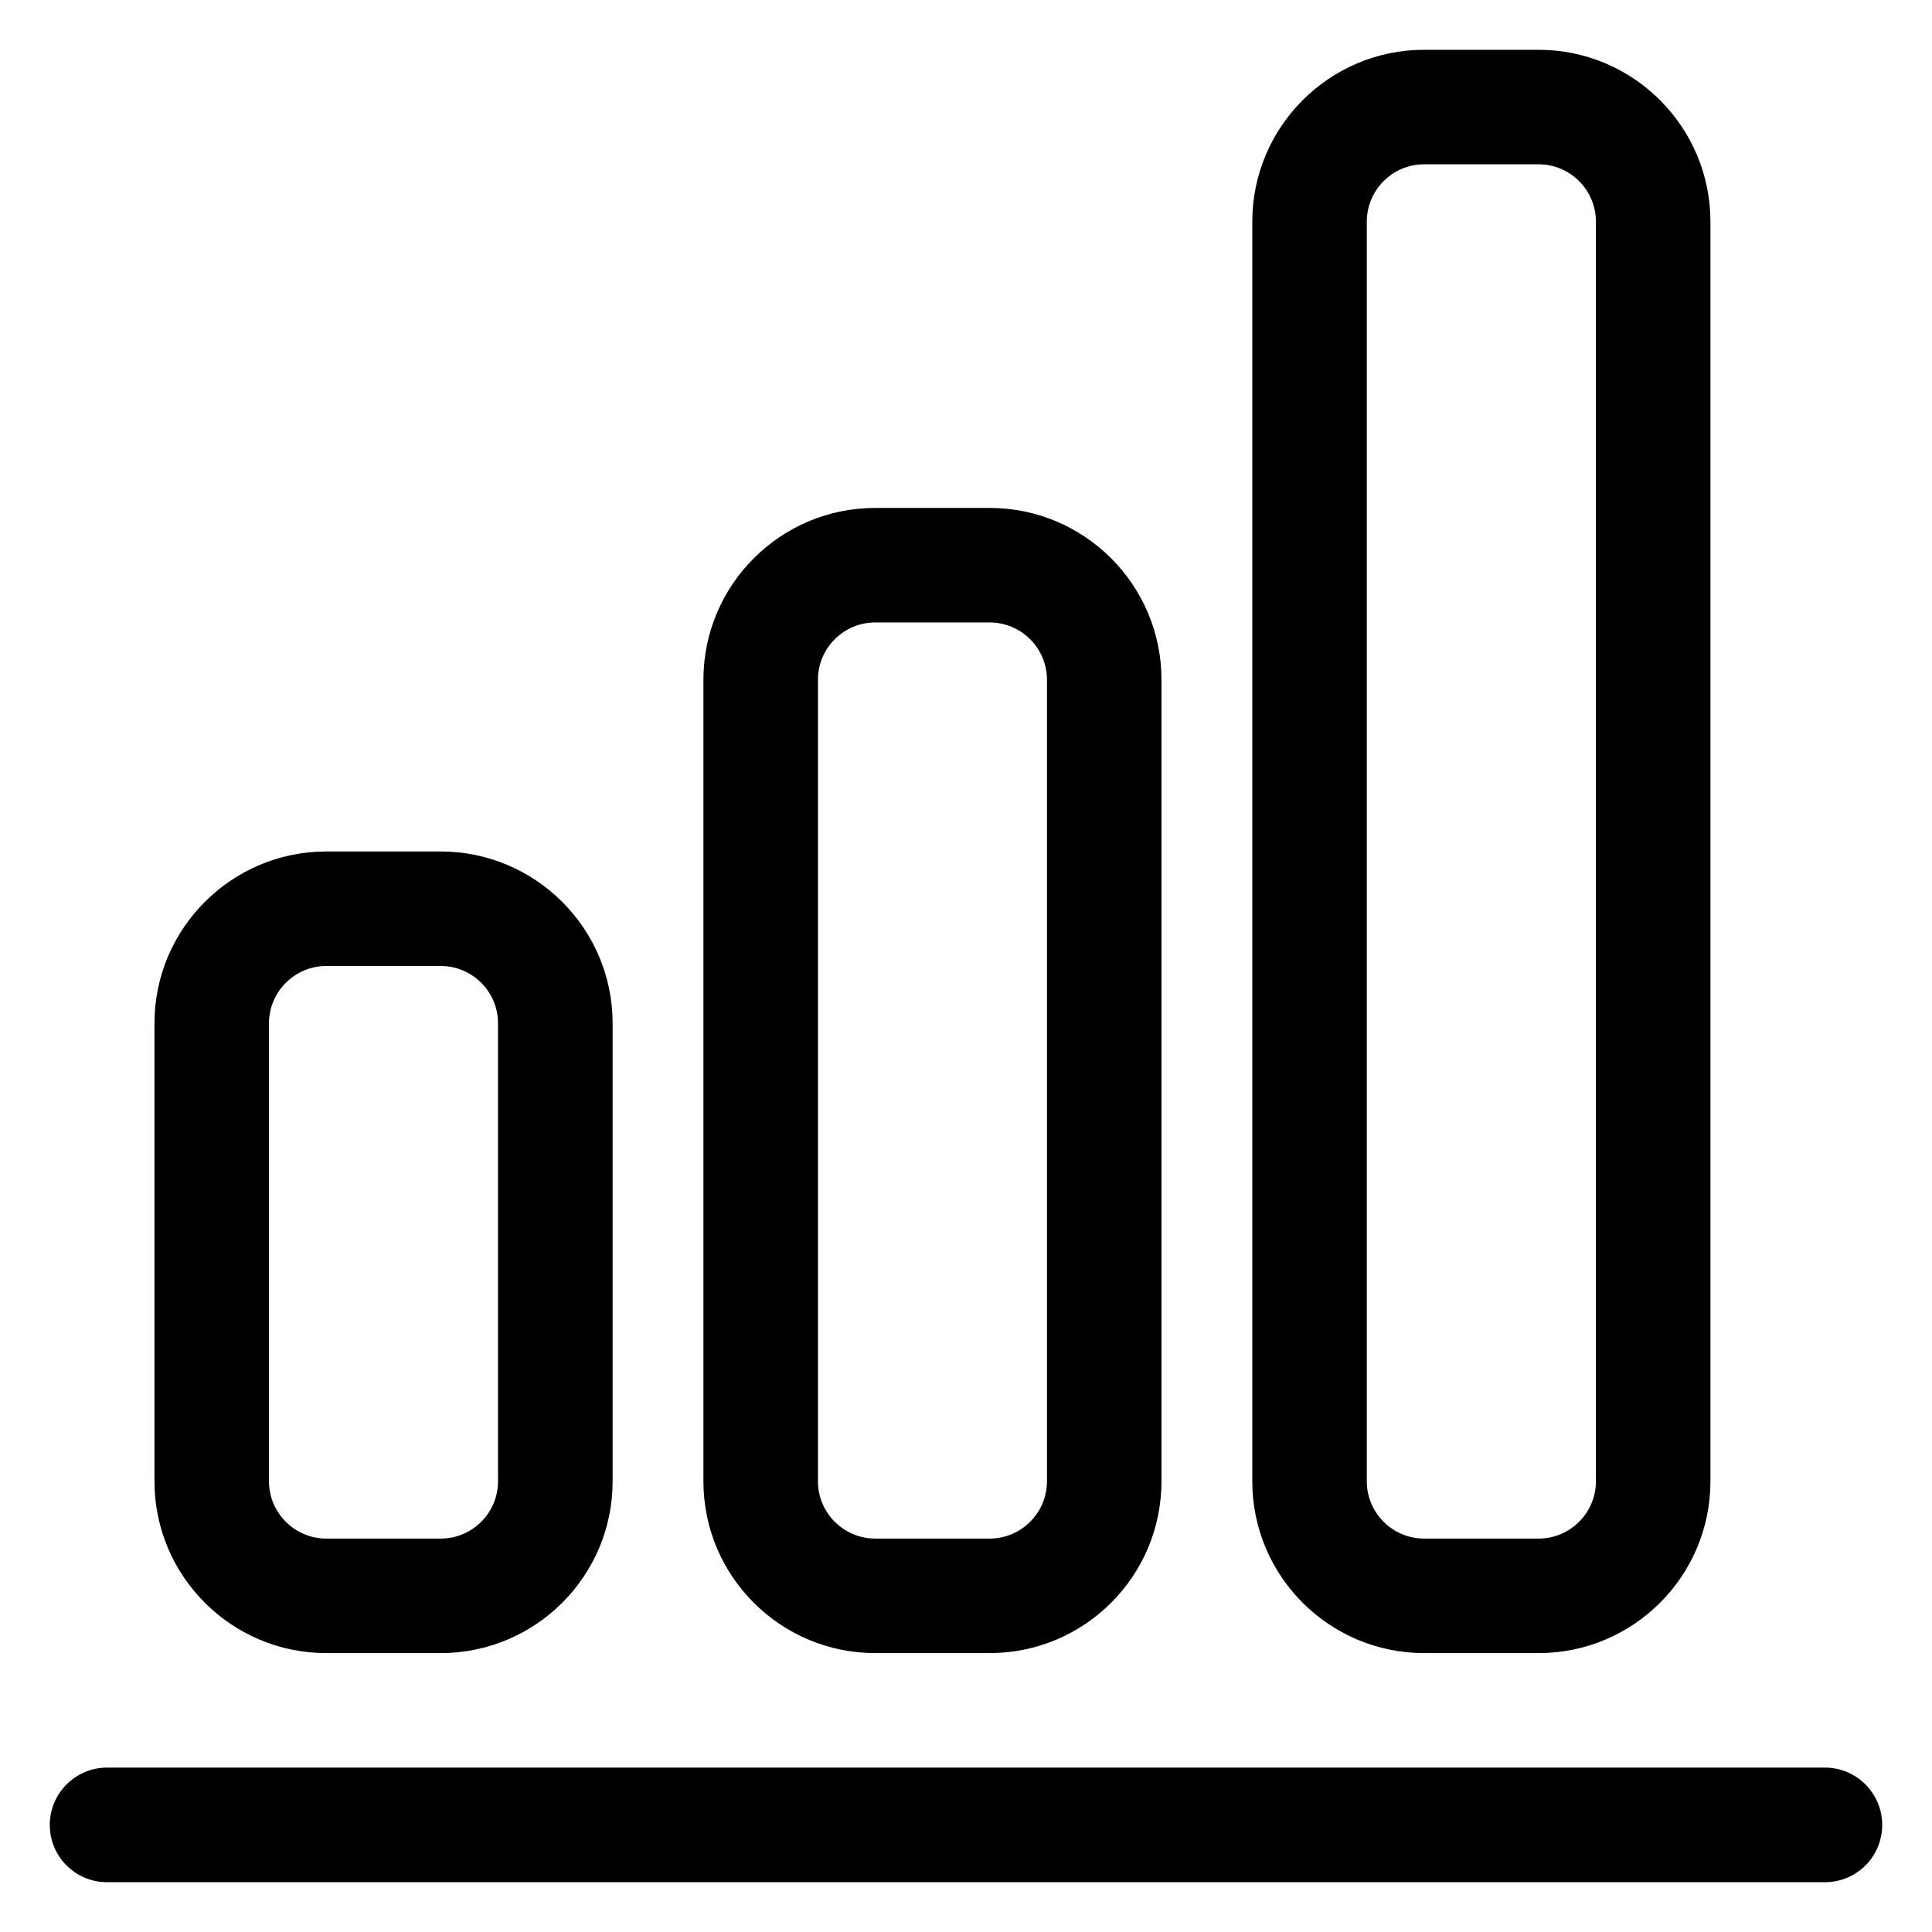 <?xml version="1.0" encoding="UTF-8"?>
<svg width="22px" height="22px" viewBox="0 0 22 22" version="1.1" xmlns="http://www.w3.org/2000/svg" xmlns:xlink="http://www.w3.org/1999/xlink">
    <!-- Generator: Sketch 51.2 (57519) - http://www.bohemiancoding.com/sketch -->
    <defs></defs>
    <g id="Symbols" stroke="none" stroke-width="1" fill-rule="evenodd">
        <g id="活动中心未选中" transform="translate(-24, -21)" fill-rule="nonzero">
            <g id="Group-8">
                <g id="营销中心" transform="translate(23, 20)">
                    <rect id="Rectangle-path" fill="#000000" opacity="0" x="0" y="0" width="24" height="24"></rect>
                    <path d="M4.715,19.824 L6.019,19.824 C7.098,19.824 7.976,18.948 7.976,17.868 L7.976,12.652 C7.976,11.574 7.098,10.696 6.019,10.696 L4.715,10.696 C3.637,10.696 2.759,11.574 2.759,12.652 L2.759,17.868 C2.759,18.948 3.637,19.824 4.715,19.824 Z M4.063,12.652 C4.063,12.293 4.356,12 4.715,12 L6.019,12 C6.379,12 6.671,12.293 6.671,12.652 L6.671,17.868 C6.671,18.227 6.379,18.52 6.019,18.52 L4.715,18.52 C4.356,18.52 4.063,18.227 4.063,17.868 L4.063,12.652 Z M10.966,19.824 L12.27,19.824 C13.349,19.824 14.226,18.948 14.226,17.868 L14.226,8.74 C14.226,7.661 13.349,6.784 12.27,6.784 L10.966,6.784 C9.887,6.784 9.01,7.661 9.01,8.74 L9.01,17.868 C9.01,18.948 9.887,19.824 10.966,19.824 Z M10.314,8.74 C10.314,8.381 10.607,8.088 10.966,8.088 L12.27,8.088 C12.629,8.088 12.922,8.381 12.922,8.74 L12.922,17.868 C12.922,18.227 12.629,18.52 12.27,18.52 L10.966,18.52 C10.607,18.52 10.314,18.227 10.314,17.868 L10.314,8.74 Z M17.216,19.824 L18.521,19.824 C19.599,19.824 20.477,18.948 20.477,17.868 L20.477,3.524 C20.477,2.445 19.599,1.567 18.521,1.567 L17.216,1.567 C16.138,1.567 15.26,2.445 15.26,3.524 L15.26,17.868 C15.26,18.948 16.138,19.824 17.216,19.824 Z M16.564,3.524 C16.564,3.164 16.857,2.871 17.216,2.871 L18.521,2.871 C18.88,2.871 19.173,3.164 19.173,3.524 L19.173,17.868 C19.173,18.227 18.88,18.52 18.521,18.52 L17.216,18.52 C16.857,18.52 16.564,18.227 16.564,17.868 L16.564,3.524 Z M21.781,21.128 L2.219,21.128 C1.859,21.128 1.567,21.421 1.567,21.781 C1.567,22.142 1.859,22.433 2.219,22.433 L21.781,22.433 C22.141,22.433 22.433,22.142 22.433,21.781 C22.433,21.421 22.141,21.128 21.781,21.128 Z"></path>
                </g>
            </g>
        </g>
    </g>
</svg>